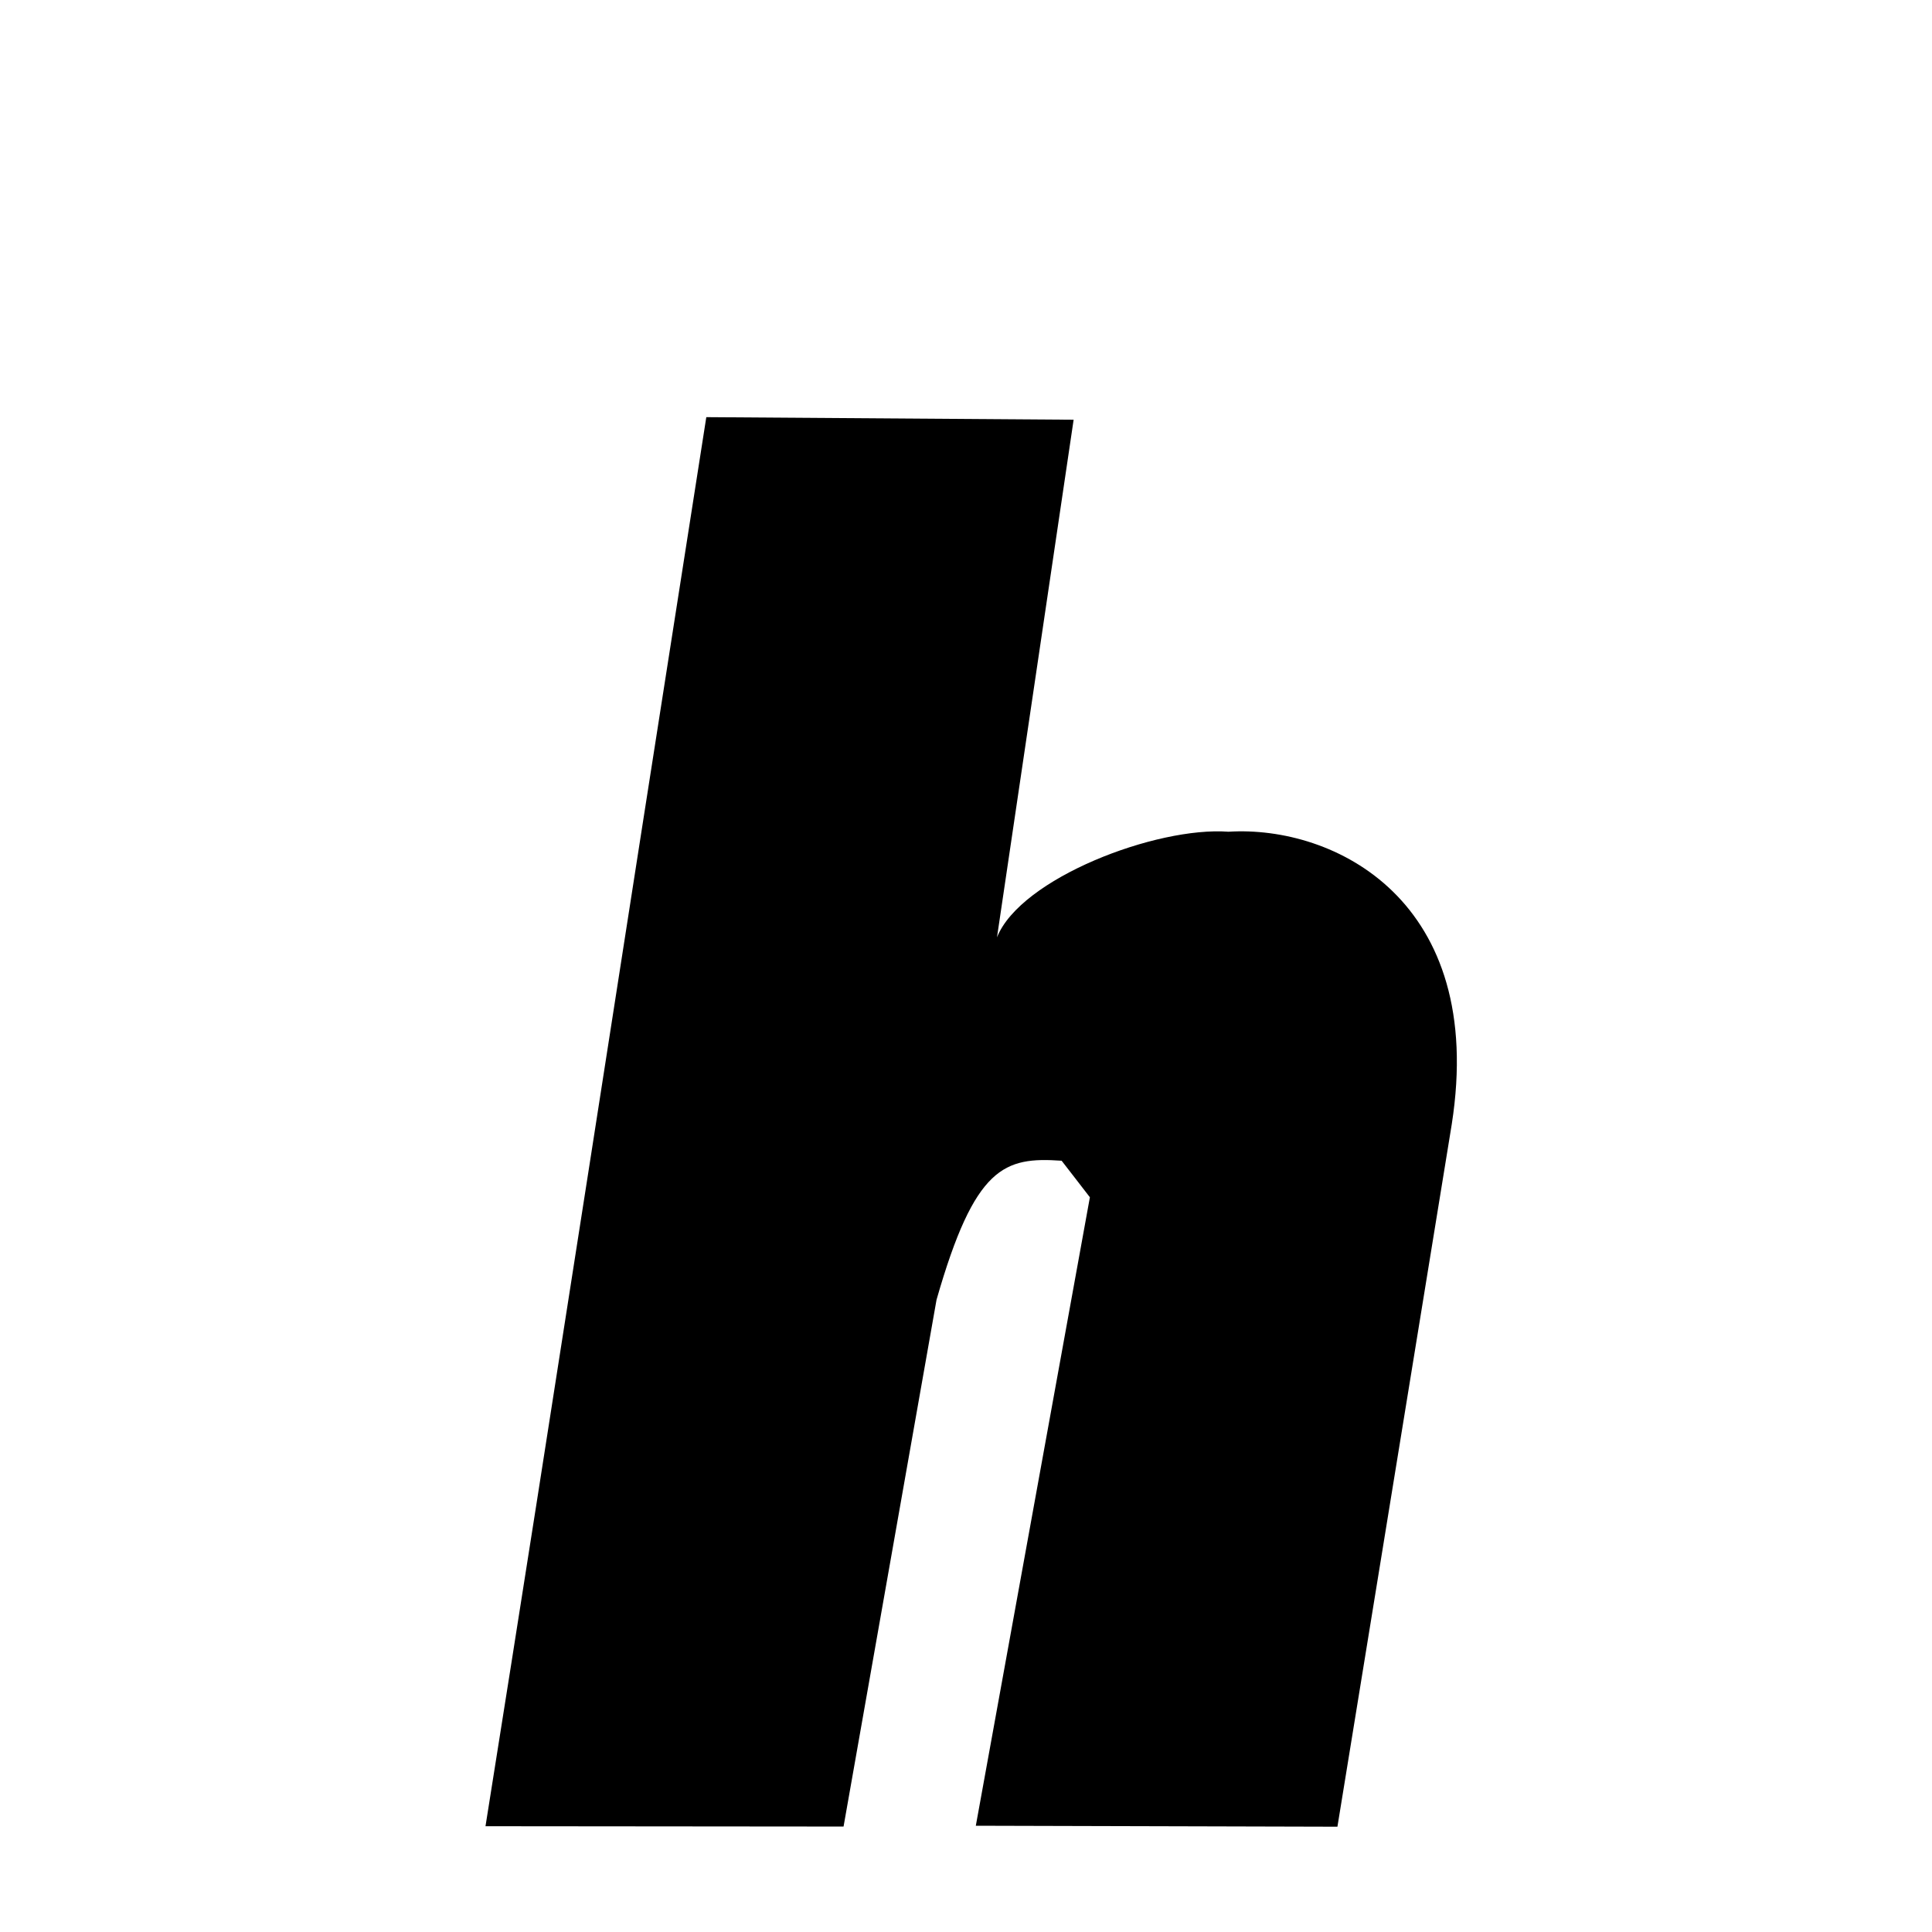 <svg xmlns="http://www.w3.org/2000/svg" xmlns:xlink="http://www.w3.org/1999/xlink" width="50px" height="50px" style="-ms-transform: rotate(360deg); -webkit-transform: rotate(360deg); transform: rotate(360deg);" preserveAspectRatio="xMidYMid meet" viewBox="0 0 24 24"><path d="M 8.774 5.182 L 13.337 5.214 L 12.385 11.644 C 12.677 10.91 14.364 10.265 15.261 10.332 C 16.573 10.25 18.47 11.184 18.034 13.967 L 16.614 22.692 L 12.122 22.68 L 13.539 14.873 C 13.398 14.688 13.278 14.537 13.188 14.419 C 12.476 14.37 12.11 14.484 11.634 16.146 L 10.479 22.69 L 6.031 22.686 C 6.898 17.244 7.63 12.467 8.774 5.182 " stroke-width="1.0" fill="rgb(0, 0, 0)" opacity="1.0"></path></svg>
